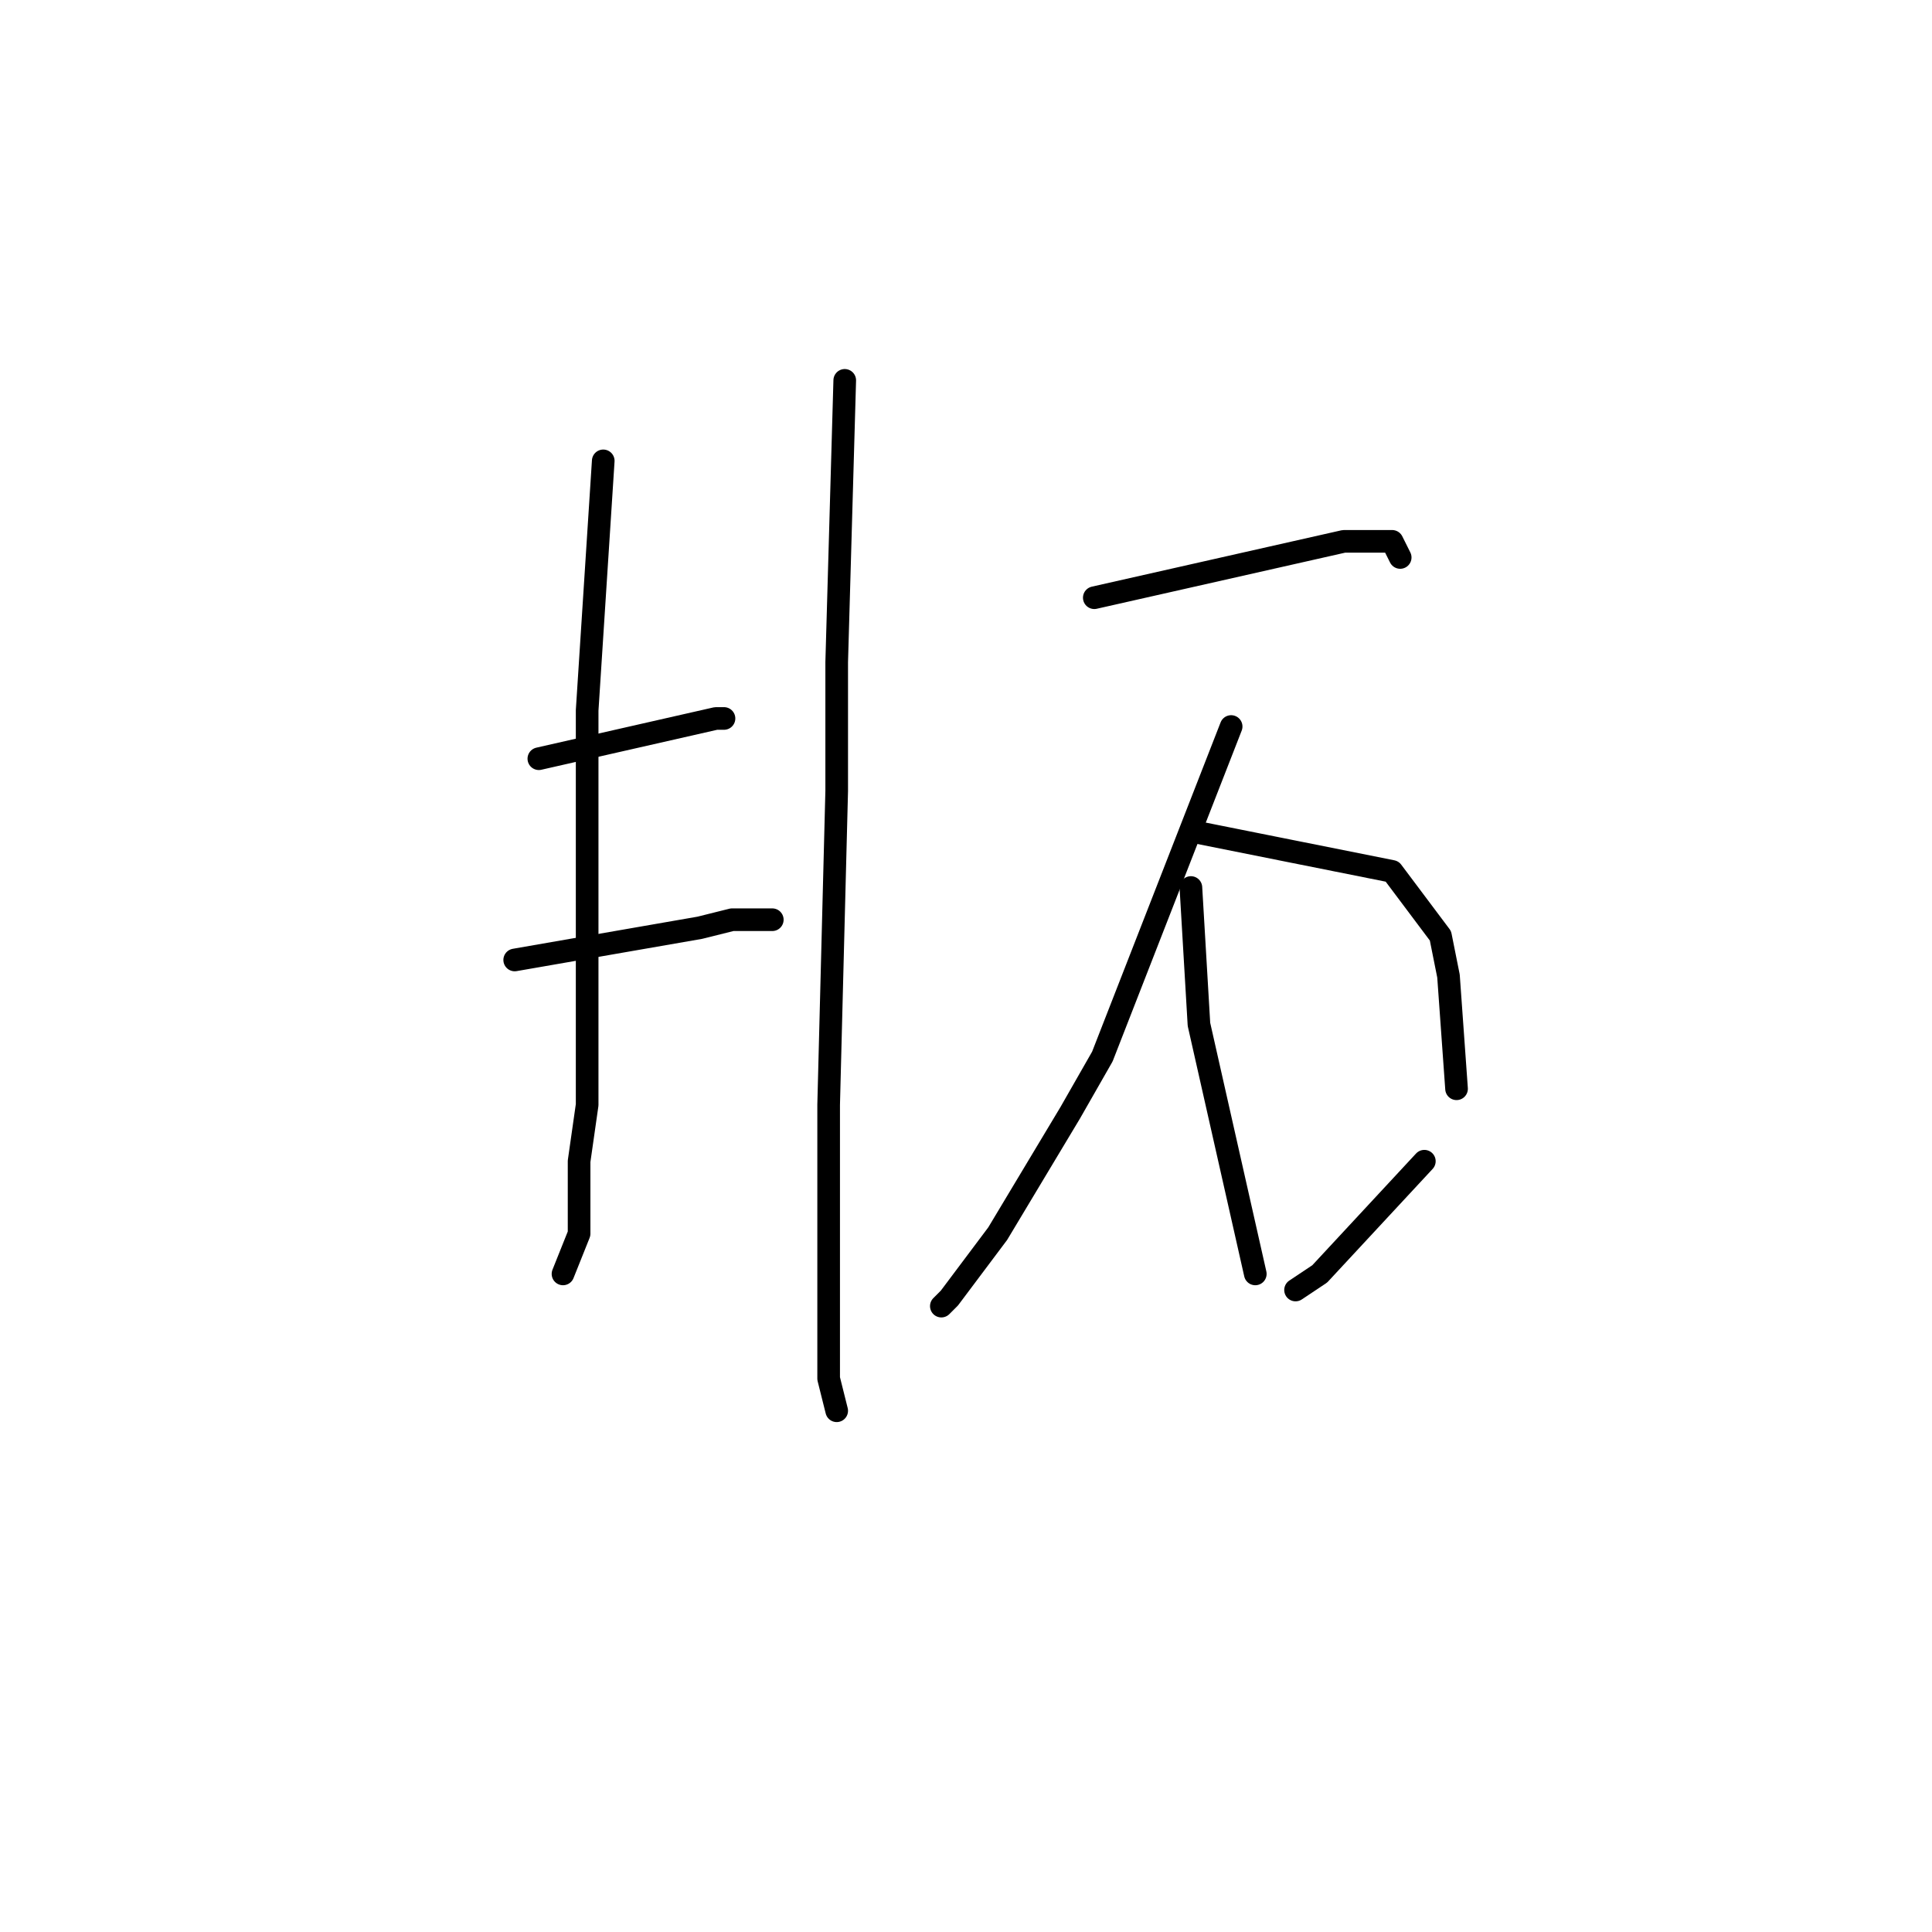 <?xml version="1.0" standalone="no"?>
    <svg width="256" height="256" xmlns="http://www.w3.org/2000/svg" version="1.1">
    <polyline stroke="black" stroke-width="3" stroke-linecap="round" fill="transparent" stroke-linejoin="round" points="79.933 61.067 77.8 94.133 77.8 125.067 77.8 132.533 77.8 146.4 76.733 153.867 76.733 163.467 74.6 168.8 74.6 168.8 " />
        <polyline stroke="black" stroke-width="3" stroke-linecap="round" fill="transparent" stroke-linejoin="round" points="71.4 100.533 94.867 95.2 95.933 95.2 95.933 95.2 " />
        <polyline stroke="black" stroke-width="3" stroke-linecap="round" fill="transparent" stroke-linejoin="round" points="68.2 127.2 92.733 122.933 97 121.867 101.267 121.867 102.333 121.867 102.333 121.867 " />
        <polyline stroke="black" stroke-width="3" stroke-linecap="round" fill="transparent" stroke-linejoin="round" points="111.933 50.4 110.867 87.733 110.867 104.8 109.8 146.4 109.8 172 109.8 180.533 109.8 182.667 110.867 186.933 110.867 186.933 " />
        <polyline stroke="black" stroke-width="3" stroke-linecap="round" fill="transparent" stroke-linejoin="round" points="145 79.2 178.067 71.733 184.467 71.733 185.533 73.867 185.533 73.867 " />
        <polyline stroke="black" stroke-width="3" stroke-linecap="round" fill="transparent" stroke-linejoin="round" points="157.8 110.133 184.467 115.467 190.867 124 191.933 129.333 193 144.267 193 144.267 " />
        <polyline stroke="black" stroke-width="3" stroke-linecap="round" fill="transparent" stroke-linejoin="round" points="188.733 153.867 174.867 168.8 171.667 170.933 171.667 170.933 " />
        <polyline stroke="black" stroke-width="3" stroke-linecap="round" fill="transparent" stroke-linejoin="round" points="166.333 168.8 158.867 135.733 157.8 117.6 157.8 117.6 " />
        <polyline stroke="black" stroke-width="3" stroke-linecap="round" fill="transparent" stroke-linejoin="round" points="163.133 96.267 146.067 140 141.8 147.467 138.6 152.8 132.2 163.467 125.8 172 124.733 173.067 124.733 173.067 " />
        </svg>